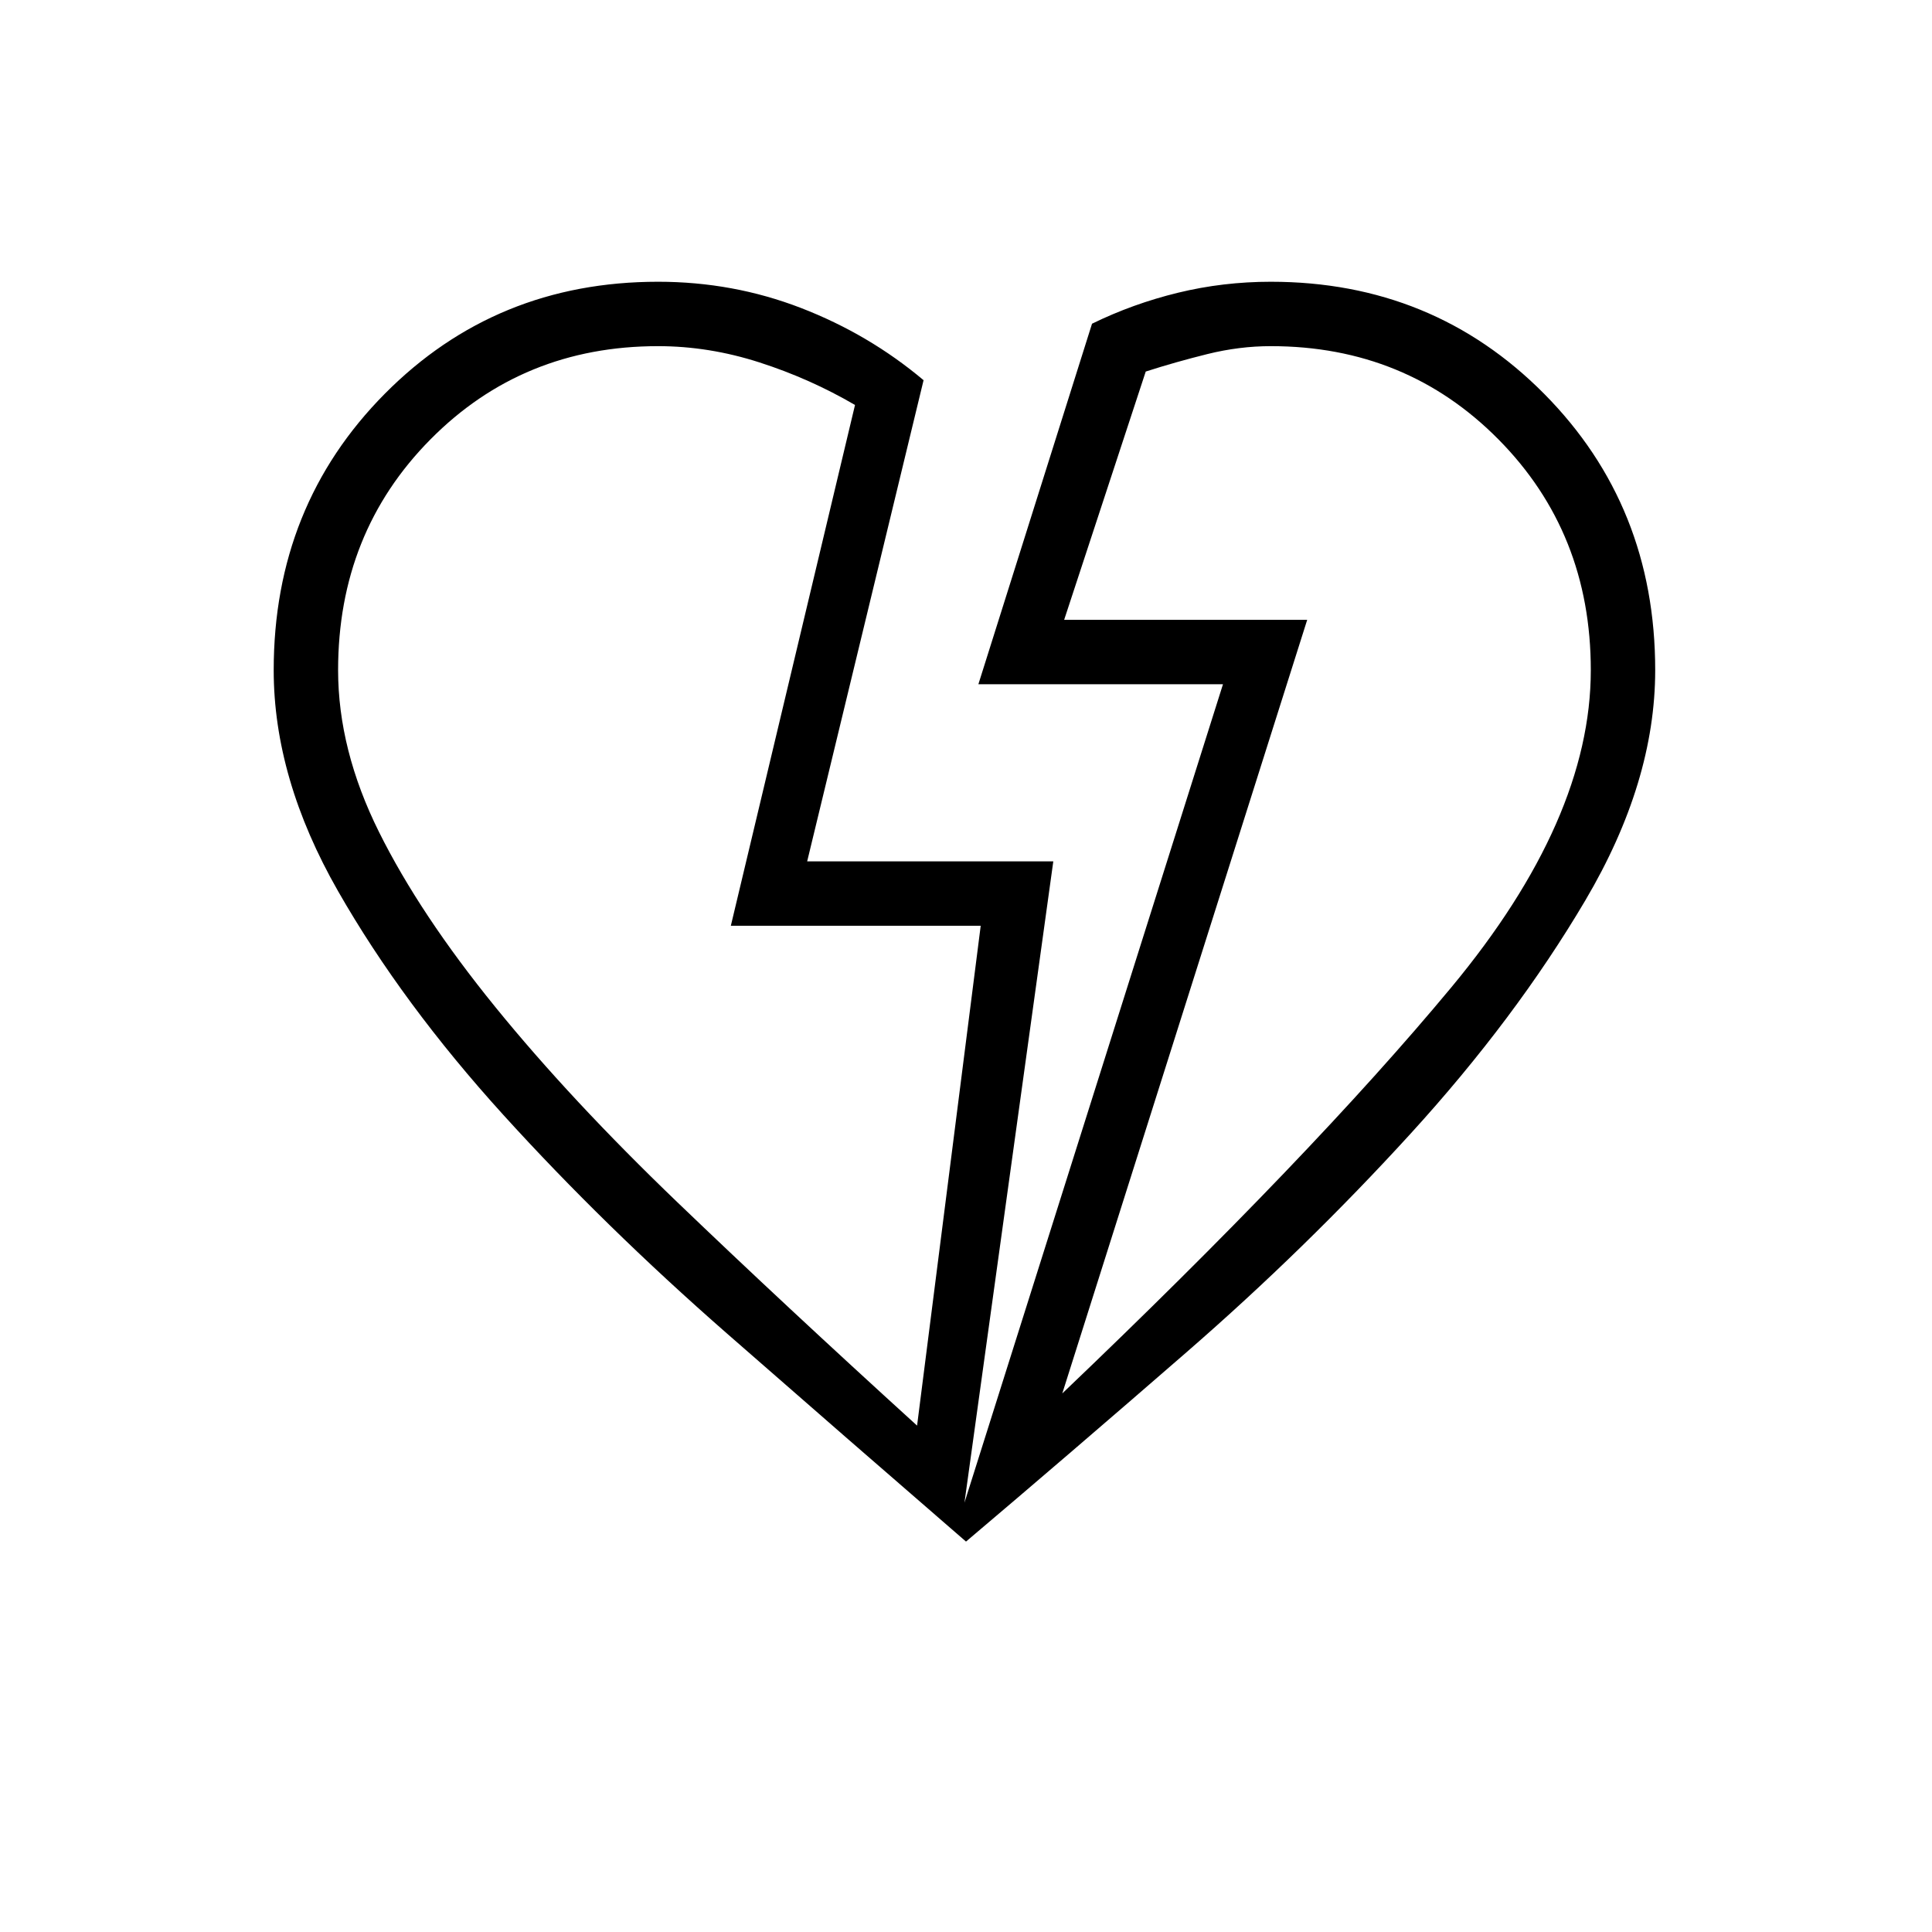 <svg xmlns="http://www.w3.org/2000/svg" height="20" viewBox="0 -960 960 960" width="20"><path d="M480-194q-57.85-50.08-118.73-103.35-60.89-53.27-111.12-108.61-50.23-55.35-82.19-111.27Q136-573.15 136-627q0-81.64 55.18-137.32Q246.36-820 327-820q37.29 0 71.03 13.04t60.89 35.88L401.08-532h122.3l-44.15 318.69L607.69-620H486.15l56.47-179.15q20.29-9.93 42.71-15.39 22.43-5.46 46.13-5.46 80.64 0 135.82 55.68 55.18 55.68 55.18 137.32 0 55.62-34.73 114.42-34.73 58.81-86.85 115.93-52.11 57.11-111.23 108.5Q530.54-236.77 480-194Zm-24.31-57.62L487.31-500H363.15l61.7-258.77q-22.39-13.08-47.48-21.15Q352.27-788 327-788q-67.29 0-113.14 46.36Q168-695.29 168-627q0 39.54 20.31 80.38 20.31 40.85 57.81 87 37.5 46.16 90.42 96.97 52.92 50.8 119.15 111.03Zm72.16-16q123.92-118.23 193.27-201.73 69.34-83.5 69.34-157.65 0-68.29-45.86-114.64Q698.75-788 631.46-788q-15.61 0-31.46 3.92-15.85 3.93-30.69 8.7L528.77-652h120.77L527.85-267.62ZM649.54-652ZM363.15-500Z"/></svg>